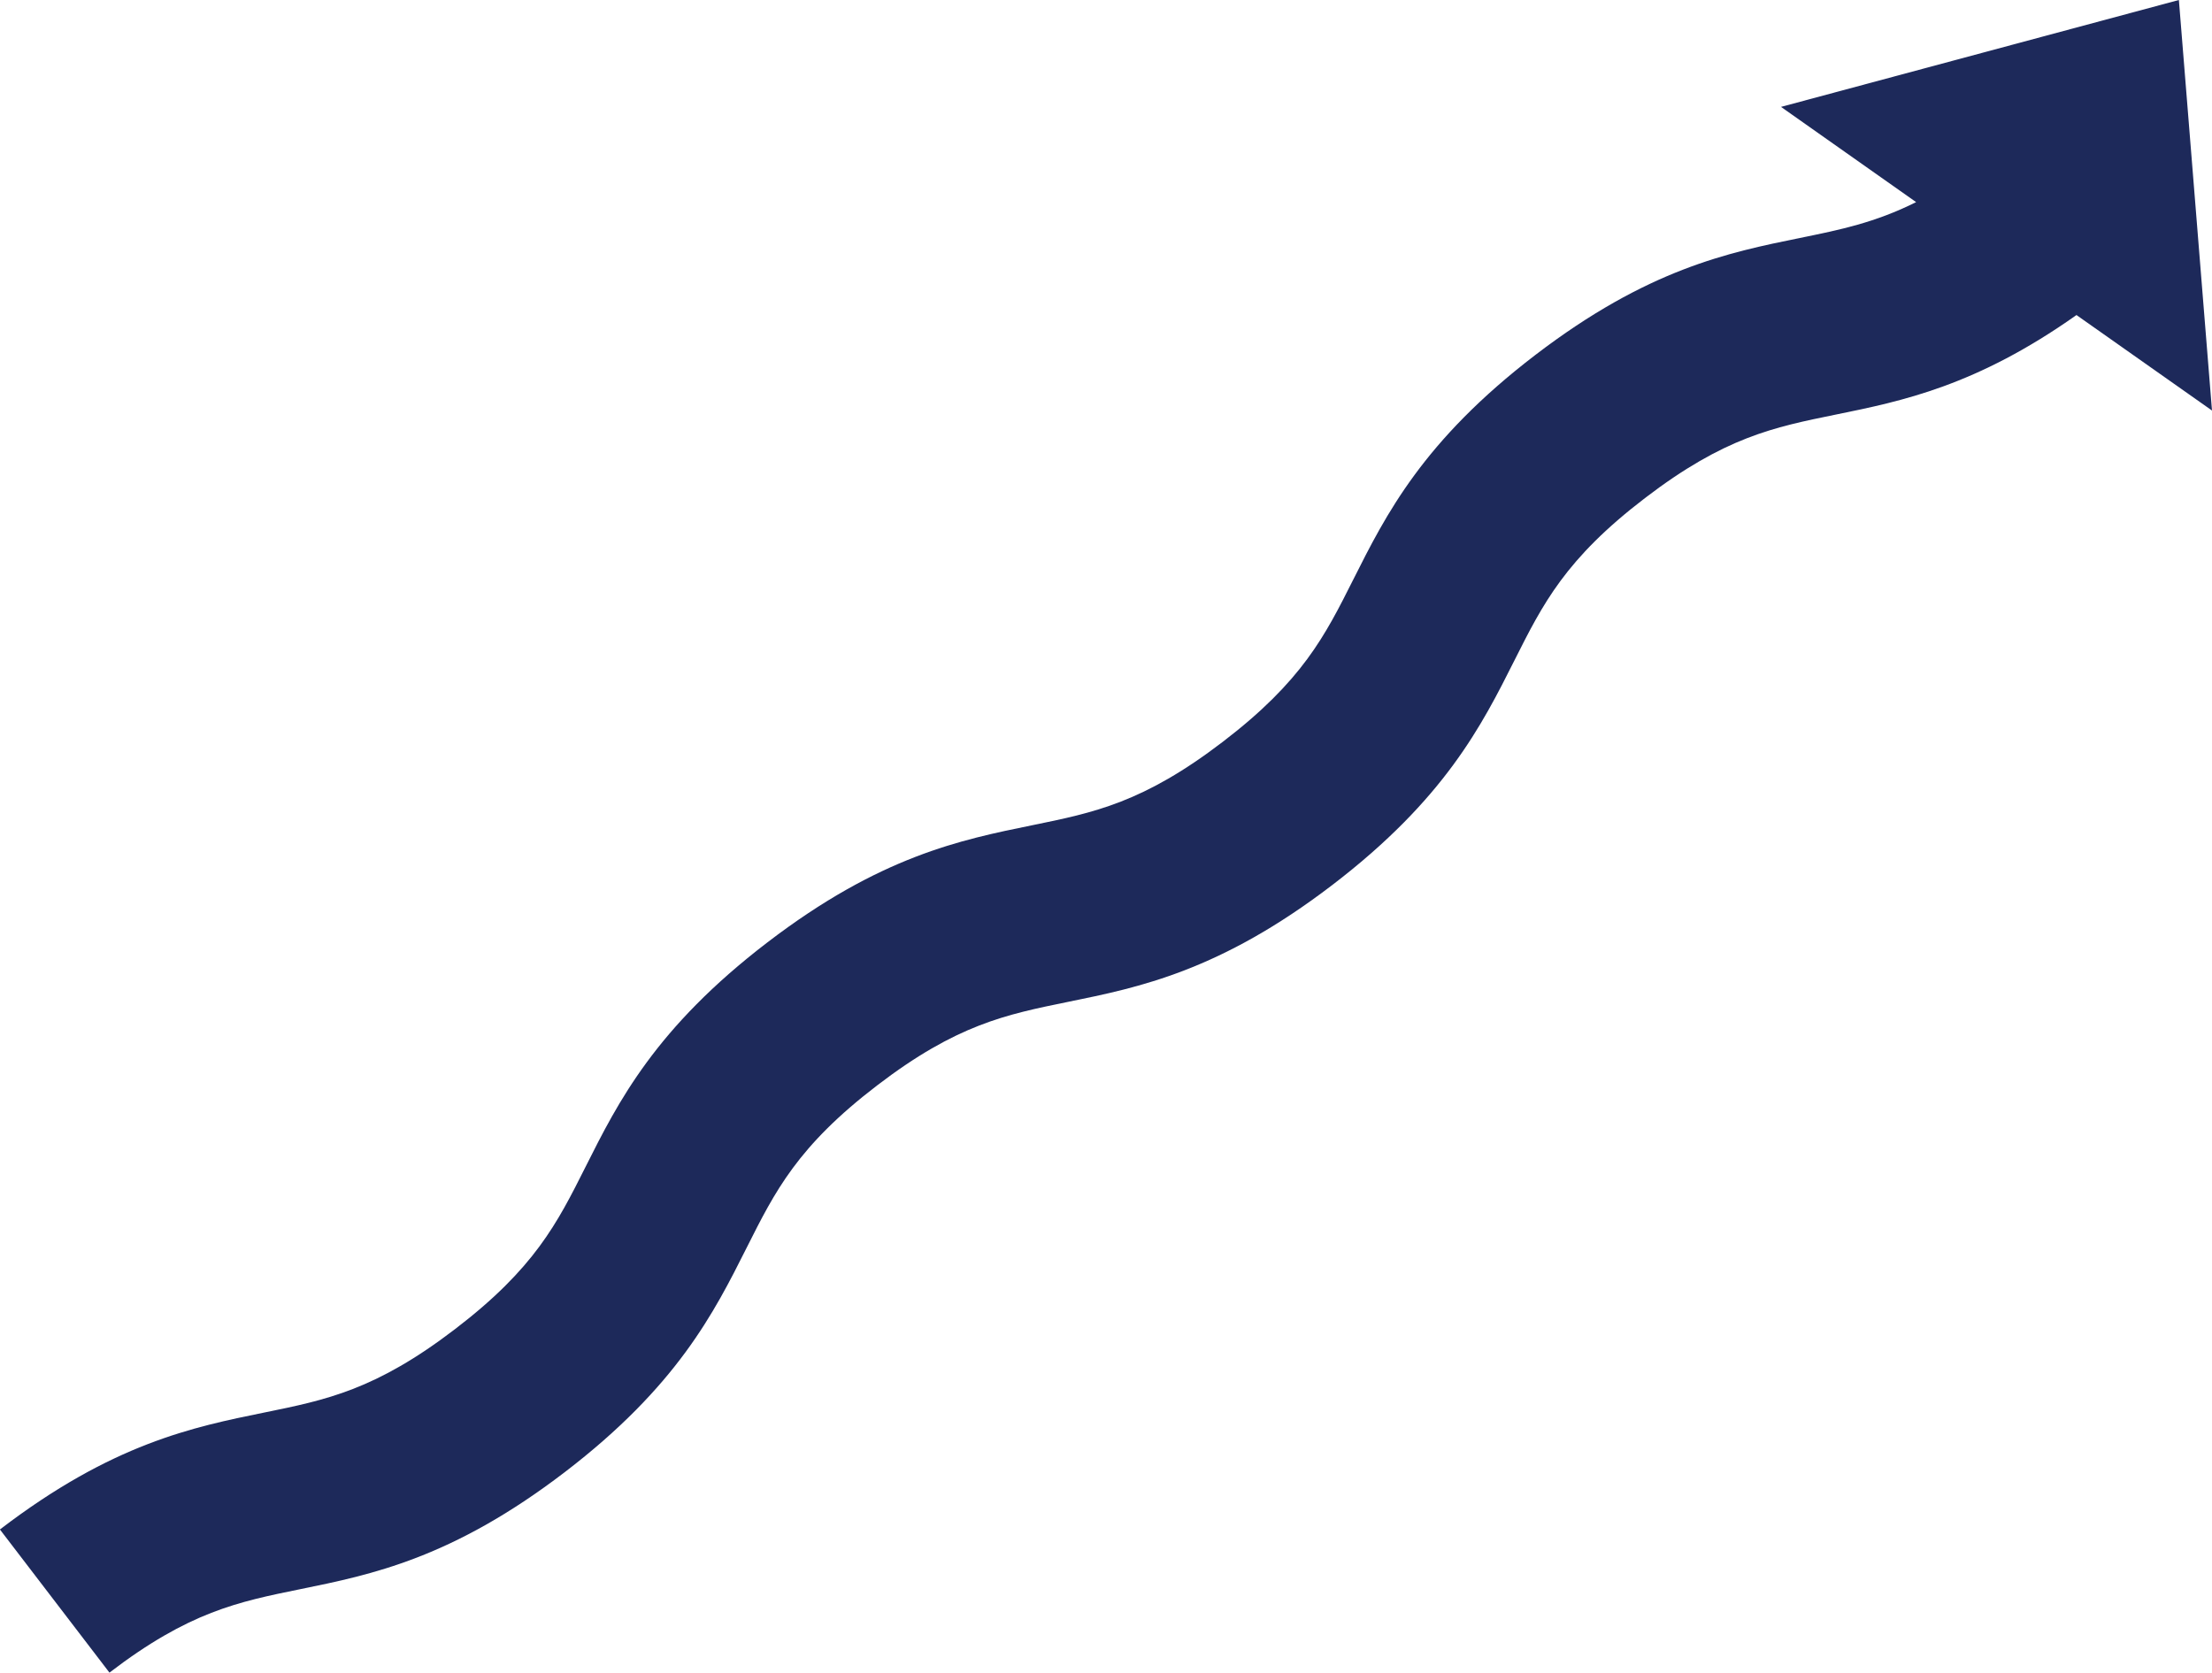 <?xml version="1.0" encoding="UTF-8"?>
<svg id="_レイヤー_2" data-name="レイヤー 2" xmlns="http://www.w3.org/2000/svg" viewBox="0 0 527.67 399.05">
  <defs>
    <style>
      .cls-1 {
        fill: #1d295a;
        stroke-width: 0px;
      }
    </style>
  </defs>
  <g id="_レイヤー_2-2" data-name="レイヤー 2">
    <path class="cls-1" d="M527.67,97.96l-7.9-97.96-94.91,25.5,32.23,22.72c-9.83,4.91-18.14,6.6-27.76,8.56-16.99,3.46-36.25,7.38-63.07,27.9-26.82,20.52-35.64,38.08-43.43,53.57-6.8,13.53-12.17,24.22-31.13,38.72-18.96,14.51-30.68,16.89-45.52,19.92-16.99,3.46-36.25,7.38-63.07,27.9-26.82,20.52-35.64,38.08-43.42,53.57-6.8,13.53-12.16,24.21-31.13,38.72-18.96,14.51-30.68,16.89-45.52,19.91-16.99,3.46-36.25,7.38-63.06,27.9l26.13,34.15c18.96-14.51,30.68-16.89,45.52-19.91,16.99-3.46,36.25-7.38,63.07-27.9,26.82-20.52,35.64-38.08,43.42-53.57,6.8-13.53,12.16-24.21,31.13-38.72,18.96-14.51,30.68-16.89,45.52-19.92,16.99-3.46,36.25-7.38,63.07-27.9,26.82-20.52,35.64-38.08,43.43-53.57,6.8-13.53,12.17-24.22,31.13-38.72,18.96-14.51,30.68-16.9,45.52-19.92,15.77-3.21,33.5-6.83,57.42-23.75l32.34,22.79Z"/>
  </g>
</svg>